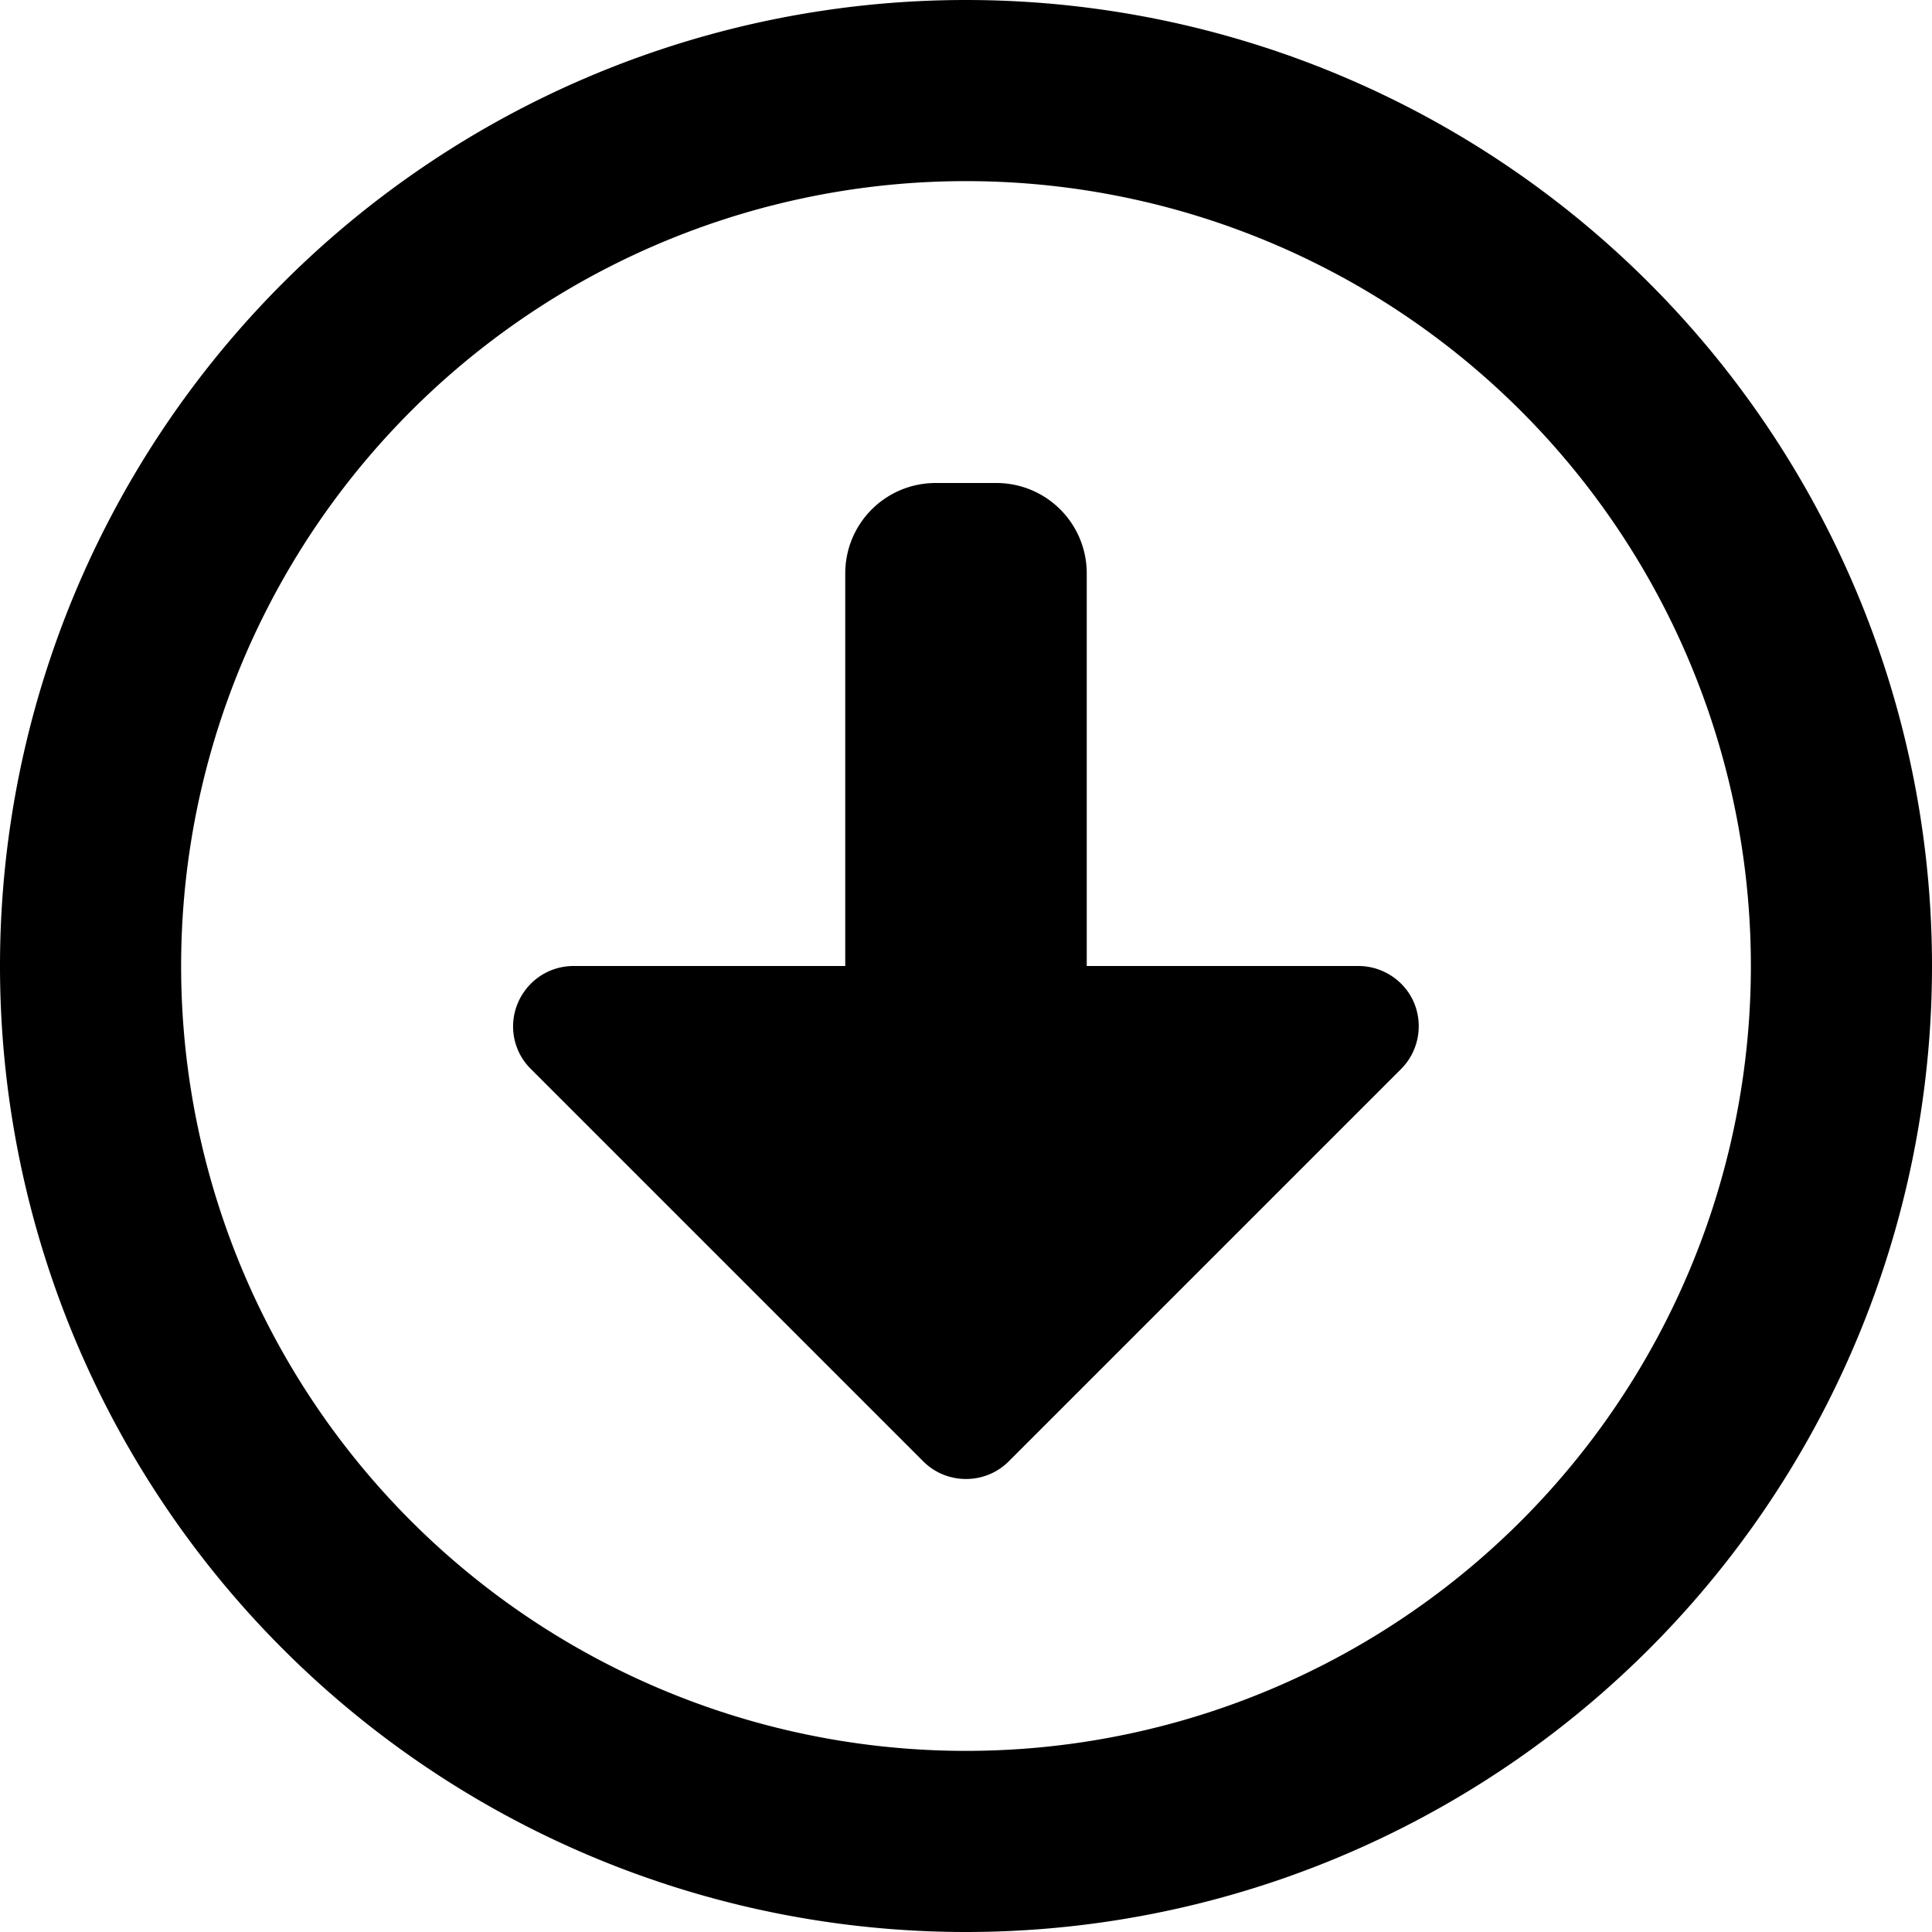 <svg xmlns="http://www.w3.org/2000/svg" viewBox="0 0 512 512"><!--! Font Awesome Free 7.1.0 by @fontawesome - https://fontawesome.com License - https://fontawesome.com/license/free (Icons: CC BY 4.0, Fonts: SIL OFL 1.1, Code: MIT License) Copyright 2025 Fonticons, Inc.--><path d="M256 464a208 208 0 1 1 0-416 208 208 0 1 1 0 416m0-464a256 256 0 1 0 0 512 256 256 0 1 0 0-512m-11.3 387.3c6.2 6.2 16.4 6.2 22.6 0l104-104c4.6-4.6 5.9-11.5 3.5-17.4s-8.3-9.9-14.8-9.9h-72V152c0-13.3-10.7-24-24-24h-16c-13.3 0-24 10.7-24 24v104h-72c-6.5 0-12.3 3.9-14.8 9.9s-1.1 12.9 3.5 17.4z"/></svg>